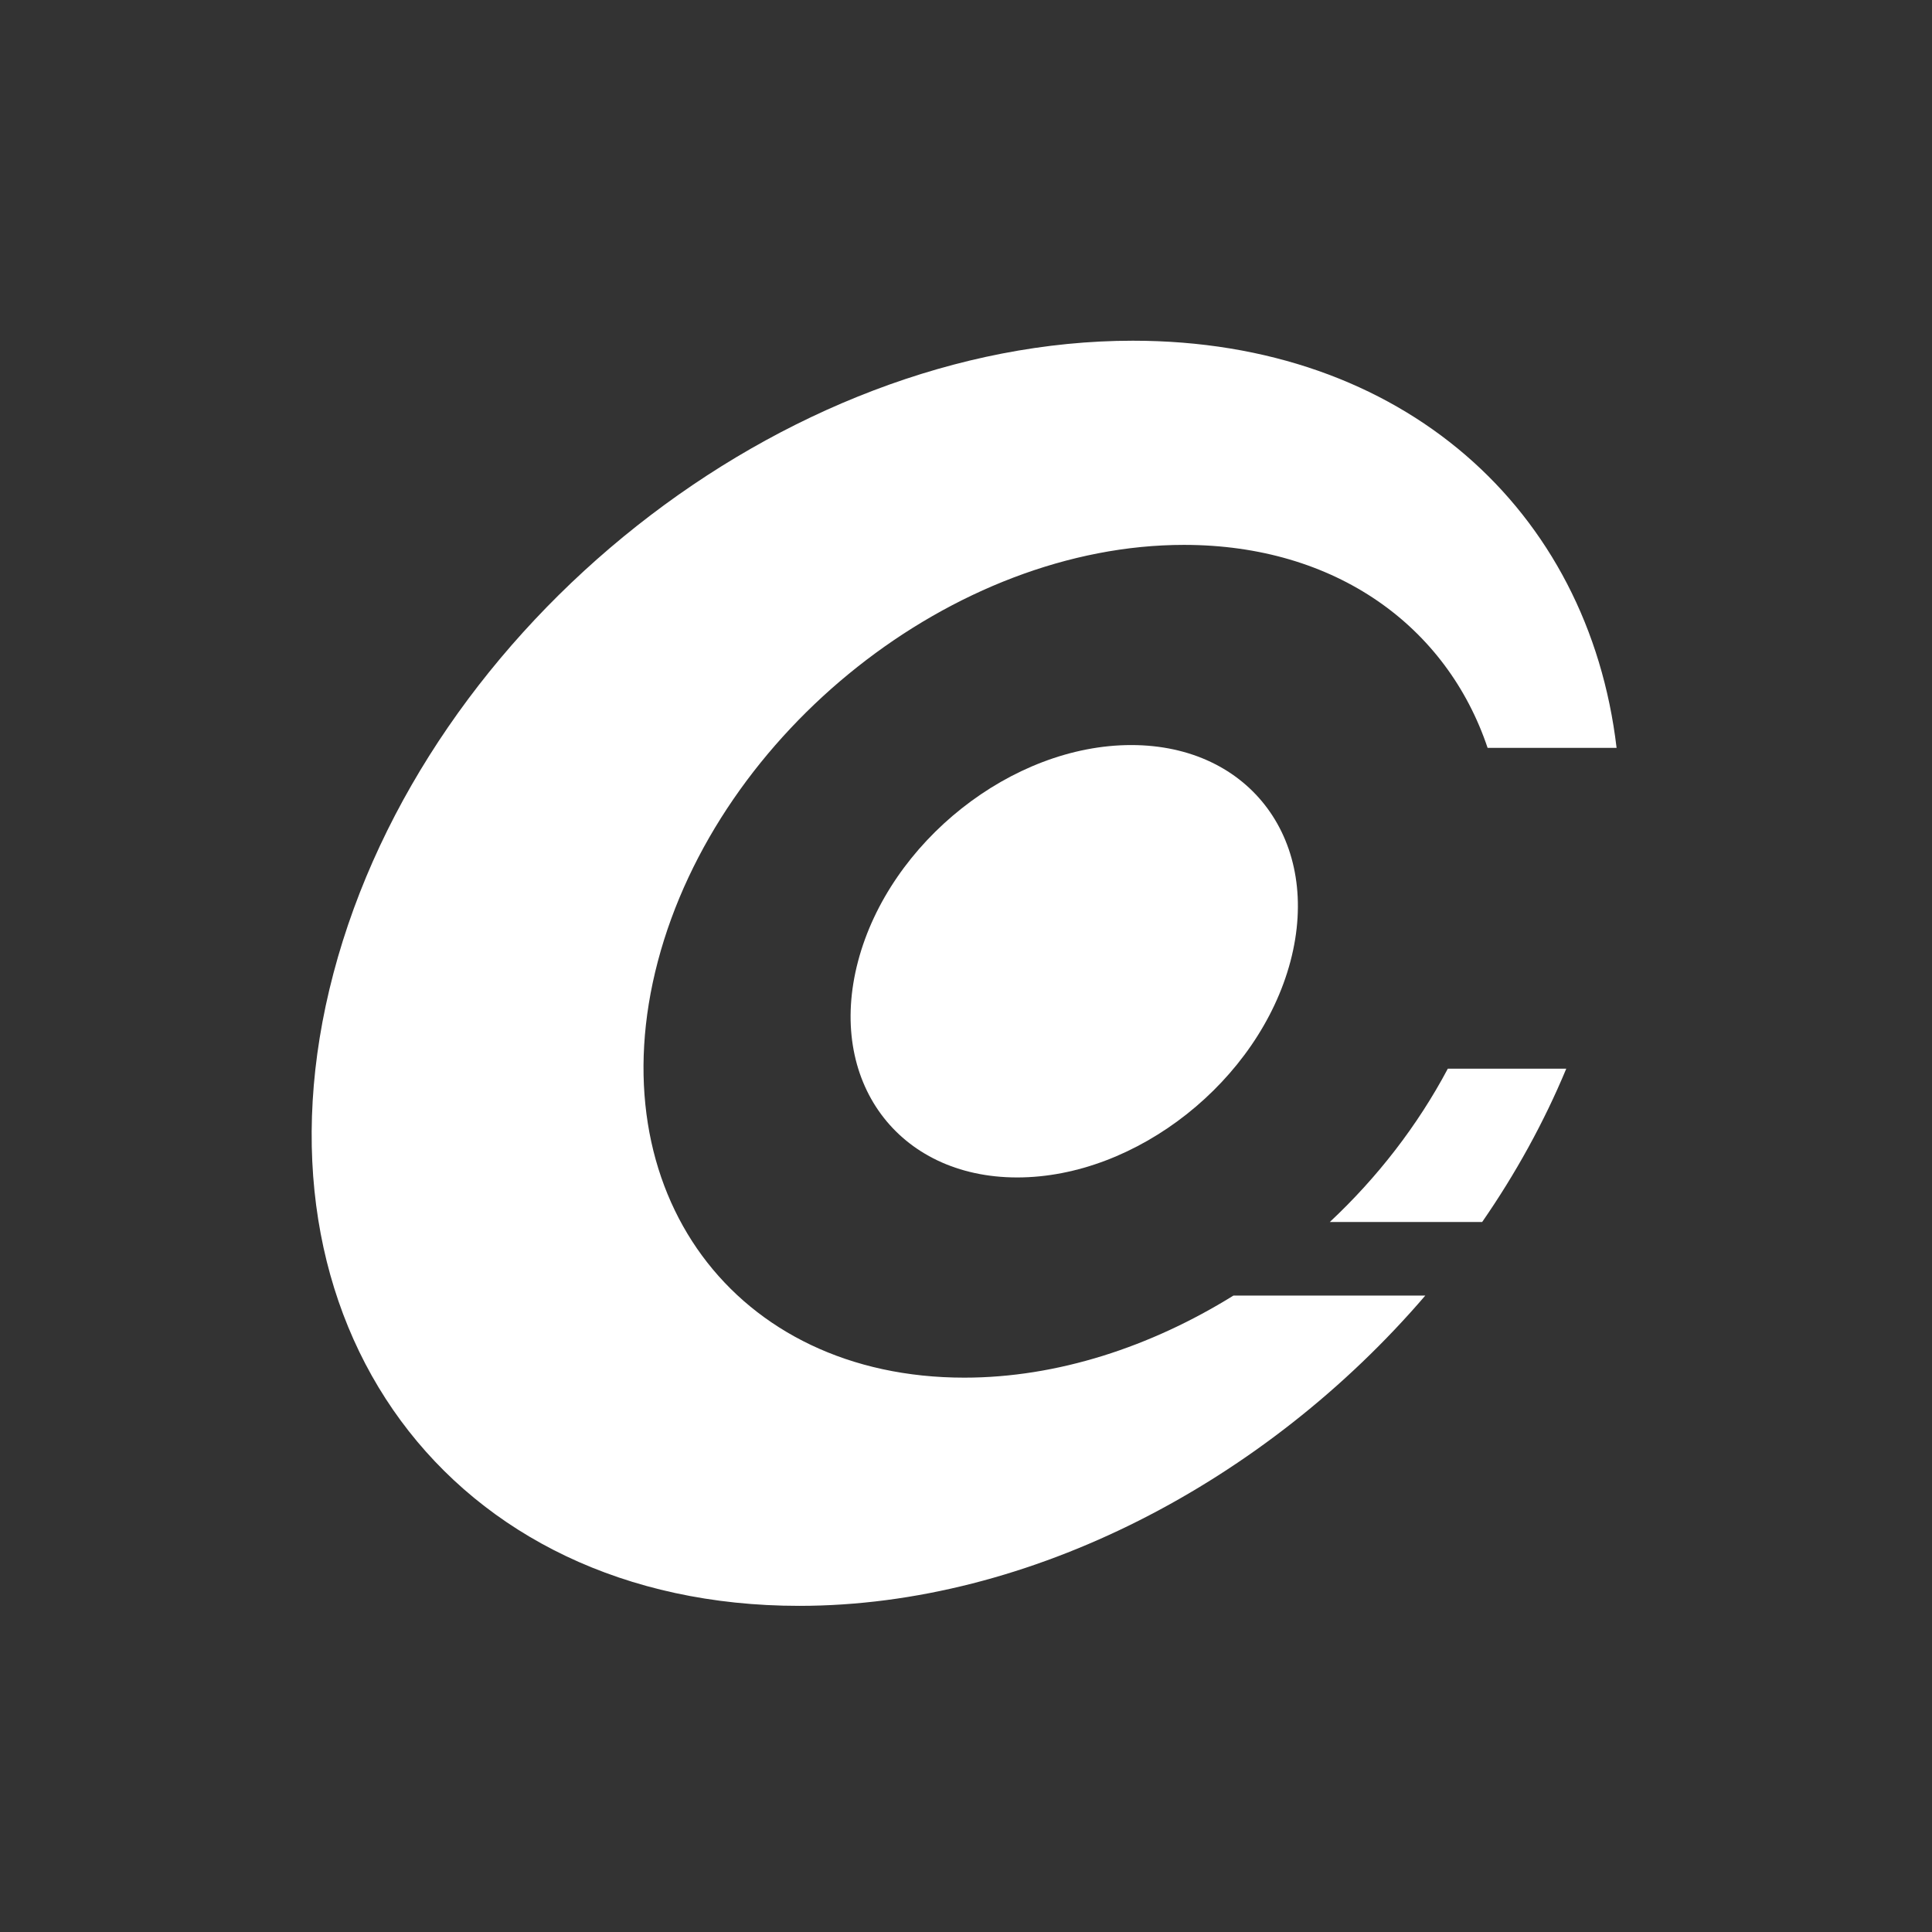 <?xml version="1.0" encoding="UTF-8" standalone="no"?>
<svg width="128px" height="128px" viewBox="0 0 128 128" version="1.1" xmlns="http://www.w3.org/2000/svg" xmlns:xlink="http://www.w3.org/1999/xlink" xmlns:sketch="http://www.bohemiancoding.com/sketch/ns">
    <rect x="0" y="0" width="128" height="128" fill="#333333" stroke="none"/>
    <title>Slice 1</title>
    <description>Created with Sketch (http://www.bohemiancoding.com/sketch)</description>
    <defs></defs>
    <g id="Page-1" stroke="none" stroke-width="1" fill="none" fill-rule="evenodd" sketch:type="MSPage">
        <g id="Imported-Layers" sketch:type="MSLayerGroup" transform="translate(21, 23)" fill="#FFFFFF">
            <path d="M67.103,57.961 L77.197,57.961 C79.412,54.76 81.292,51.356 82.769,47.804 L74.921,47.804 C72.924,51.565 70.253,55.015 67.103,57.961" id="Fill-4" sketch:type="MSShapeGroup"></path>
            <path d="M35.848,40.687 C33.76,48.597 38.481,55.009 46.393,55.009 C54.301,55.009 62.406,48.597 64.497,40.687 C66.58,32.776 61.863,26.362 53.947,26.362 C46.039,26.362 37.935,32.776 35.848,40.687" id="Fill-7" sketch:type="MSShapeGroup"></path>
            <path d="M42.889,68.273 C27.653,68.273 18.566,55.923 22.585,40.687 C26.609,25.452 42.211,13.1 57.443,13.1 C67.506,13.1 74.857,18.503 77.558,26.549 L86.103,26.549 C84.246,10.779 71.945,-0.427 54.056,-0.427 C30.912,-0.427 7.199,18.337 1.092,41.483 C-5.012,64.629 8.8,83.392 31.948,83.392 C47.29,83.392 62.88,75.141 73.429,62.836 L60.717,62.836 C55.24,66.236 49.042,68.273 42.889,68.273 L42.889,68.273 Z" id="Clip-2" sketch:type="MSShapeGroup"></path>
        </g>
    </g>
</svg>